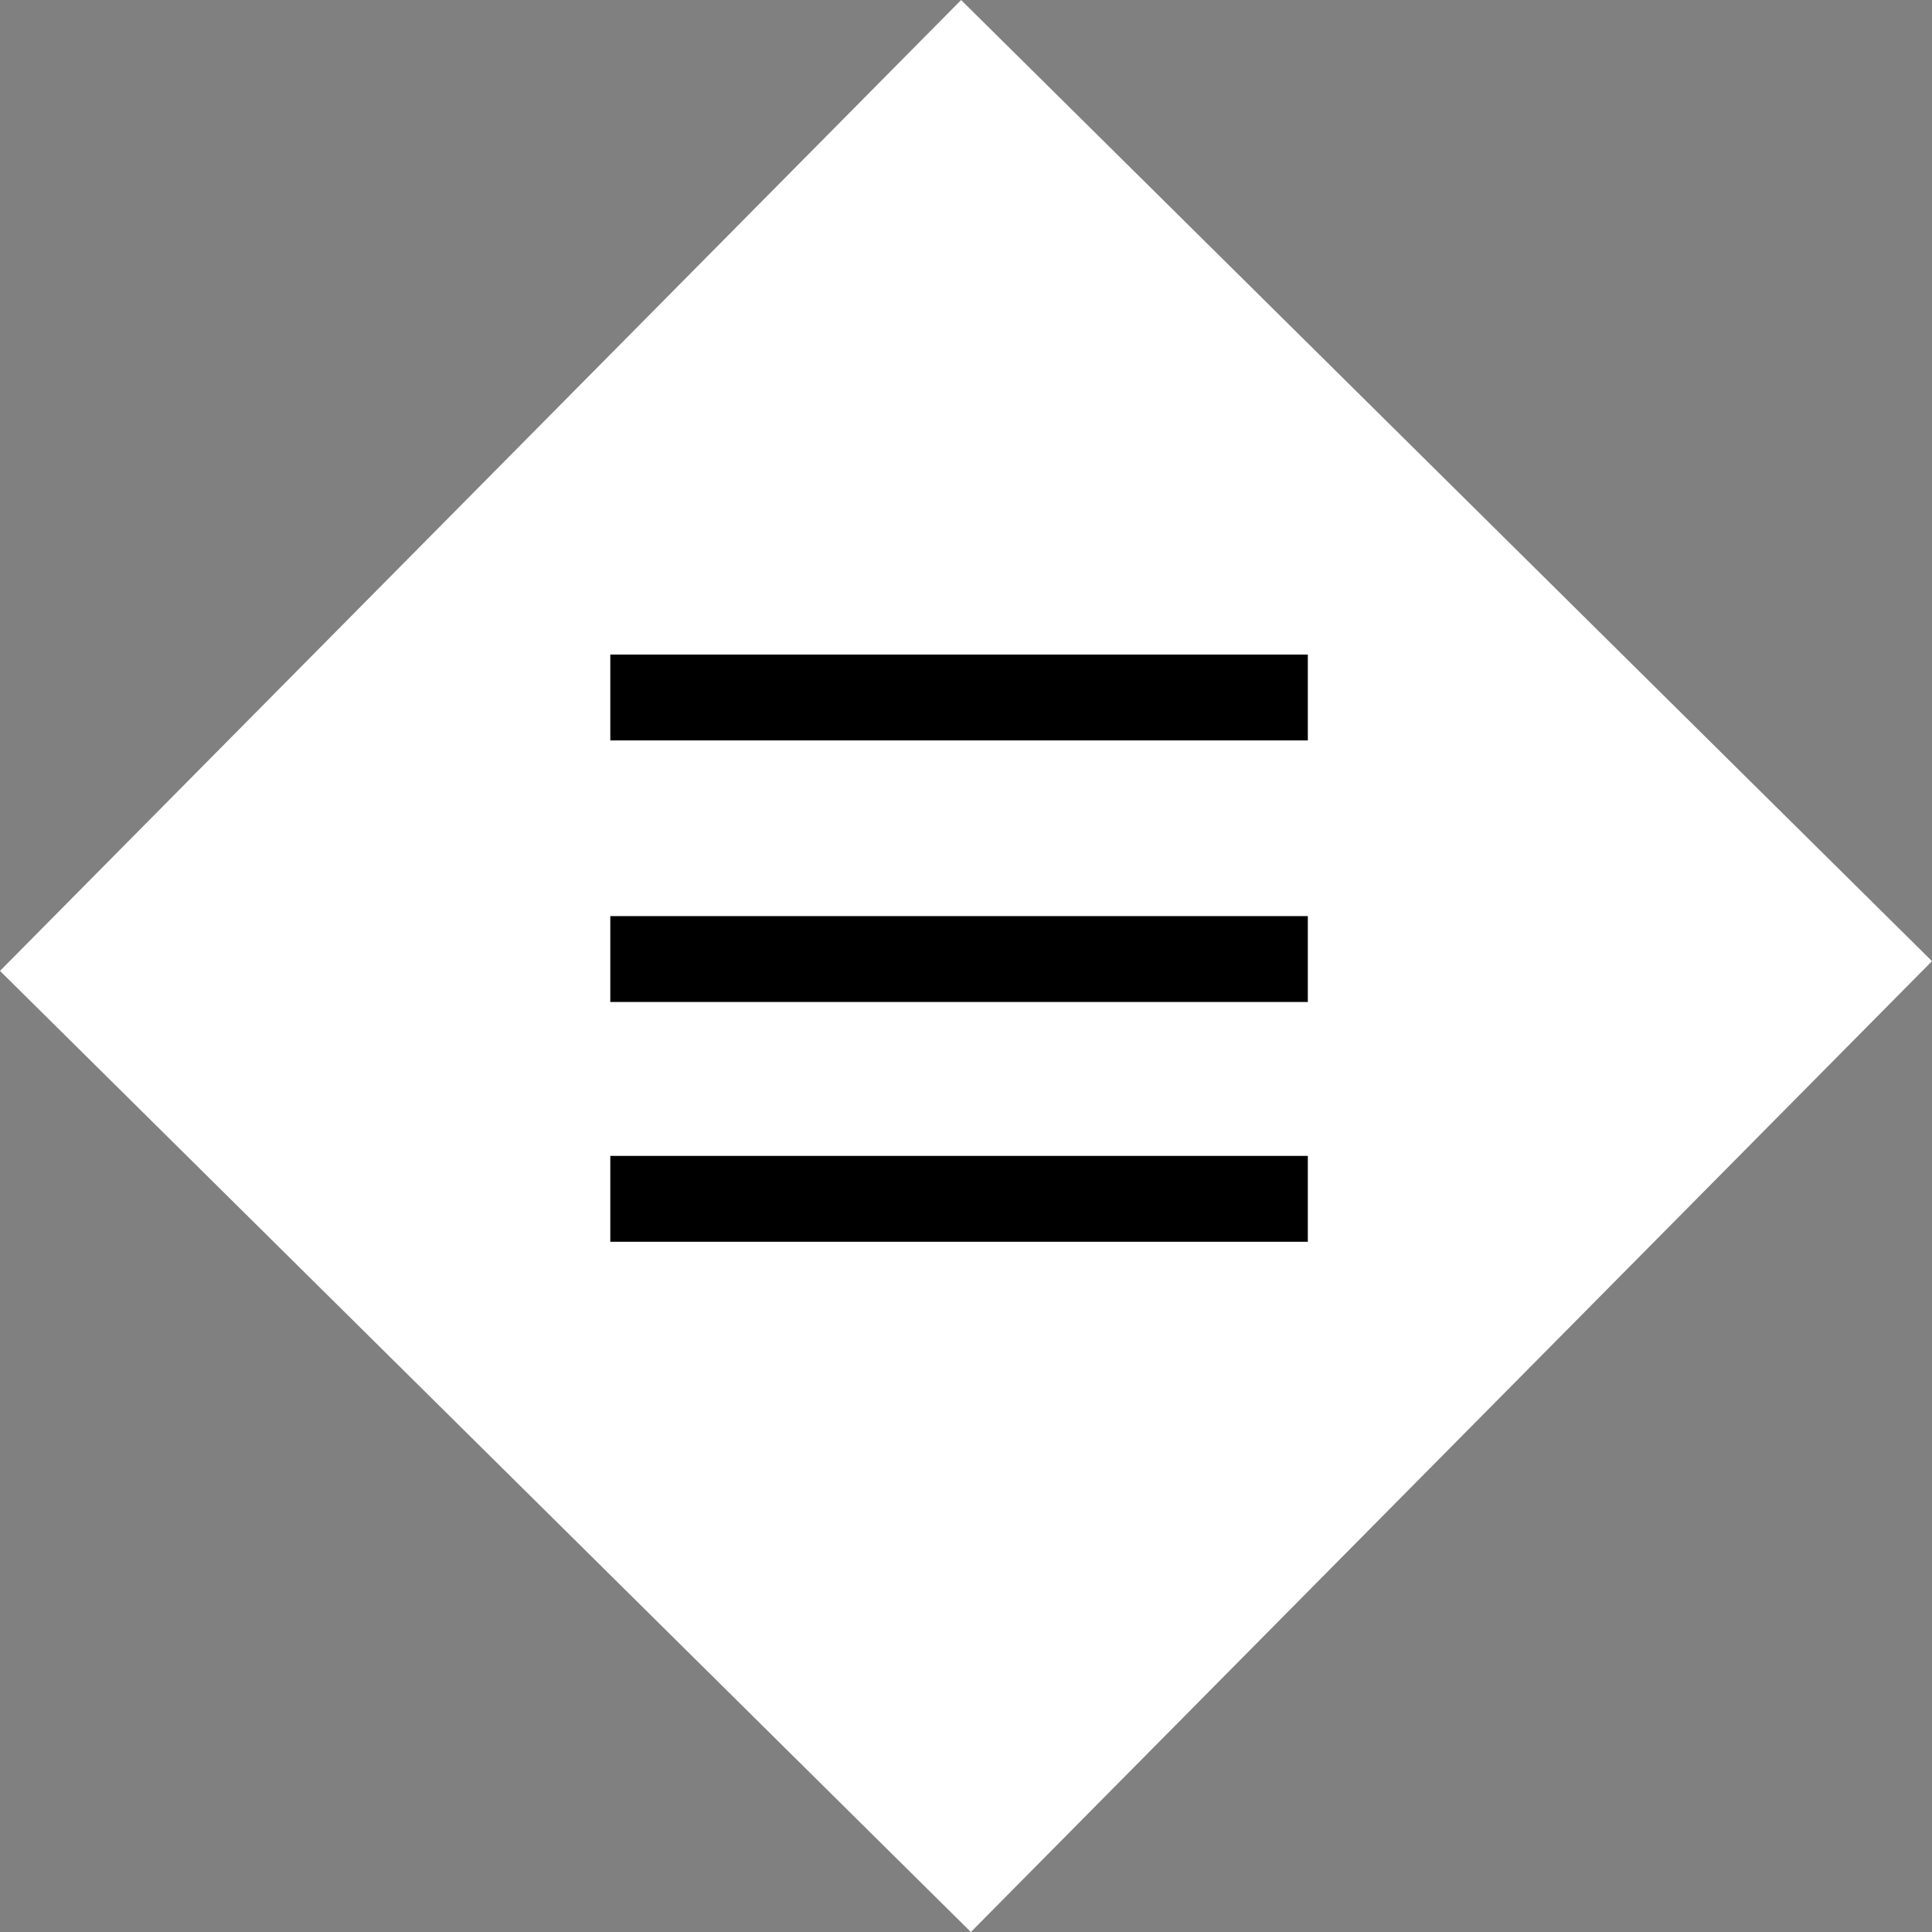 <svg width="45" height="45" viewBox="0 0 45 45" fill="none" xmlns="http://www.w3.org/2000/svg">
<rect x="0" y="0" width="45" height="45" fill="#808080" stroke="none"/>
<rect y="22.614" width="31.82" height="31.82" transform="rotate(-45.289 0 22.614)" fill="white"/>
<path d="M30.462 27.923H14.215M30.462 22.338H14.215M30.462 16.246H14.215" stroke="black" stroke-width="2"/>
</svg>
